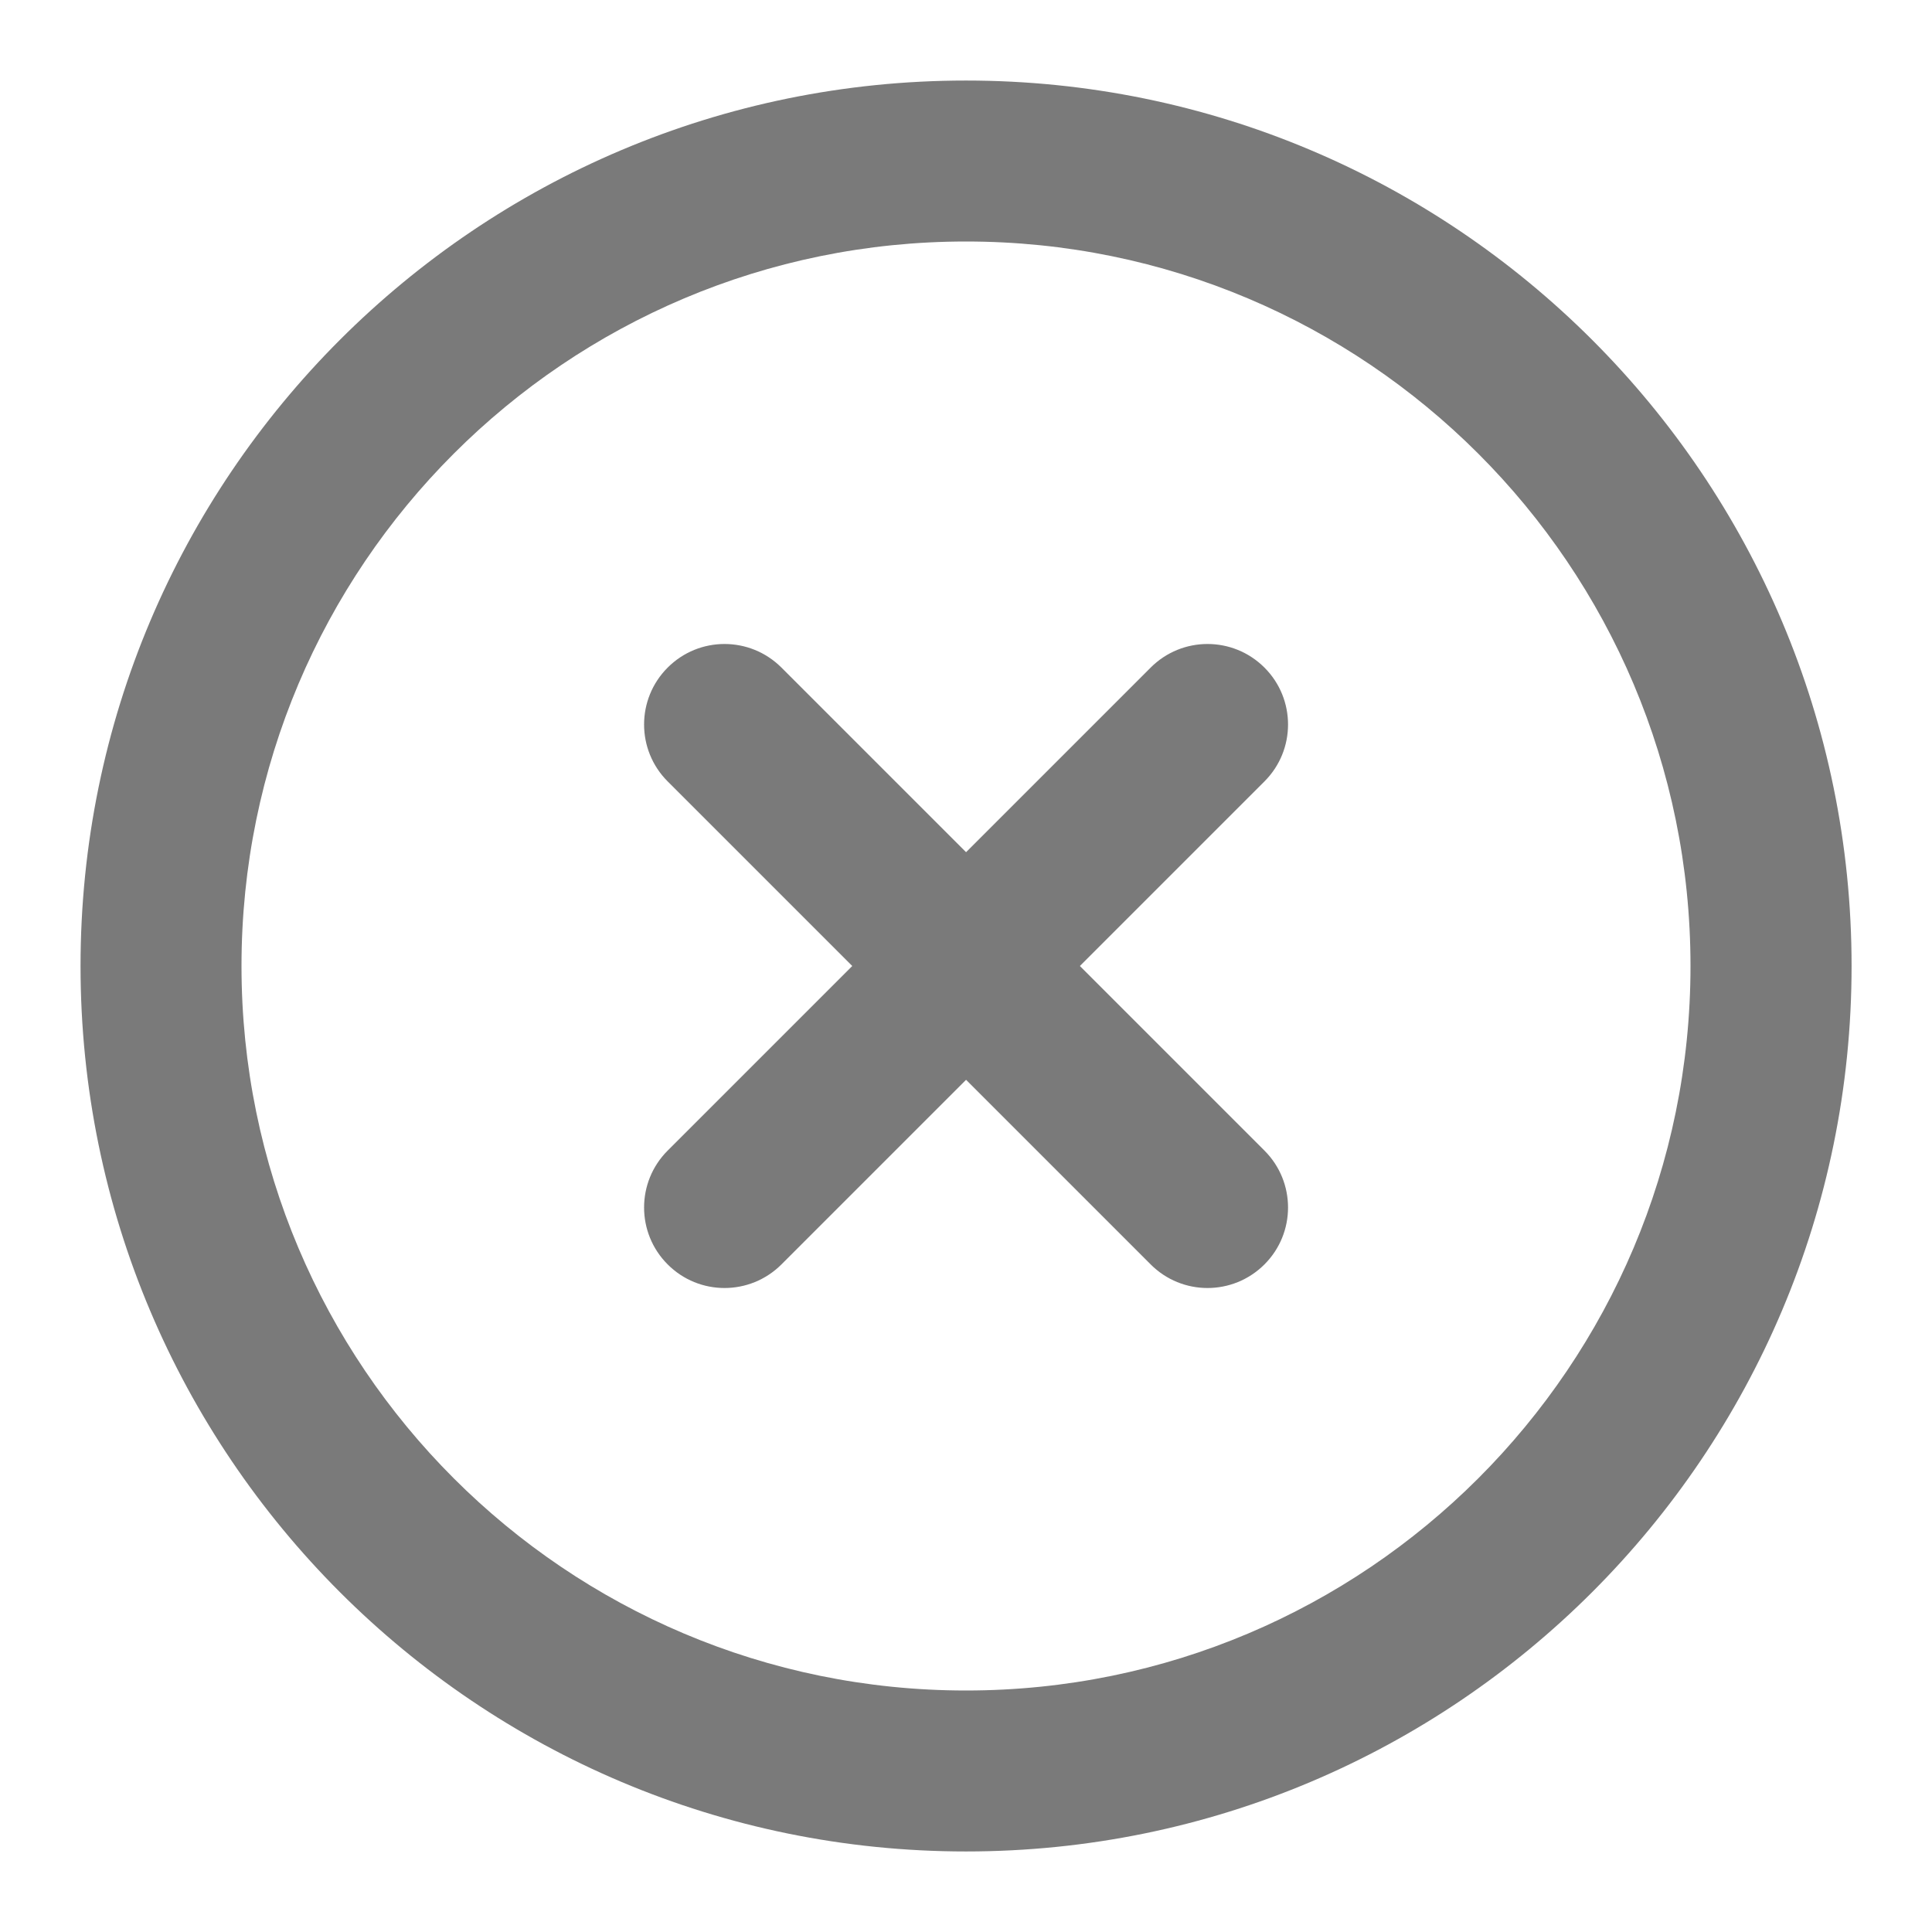 <svg width="16" height="16" viewBox="0 0 16 16" fill="none" xmlns="http://www.w3.org/2000/svg">
<g clip-path="url(#clip0_0_2270)">
<path fill-rule="evenodd" clip-rule="evenodd" d="M8 2C4.687 2 2 4.686 2 8C2 11.314 4.687 14 8 14C11.314 14 14 11.314 14 8C14 4.686 11.314 2 8 2ZM0.667 8C0.667 3.95 3.95 0.667 8 0.667C12.05 0.667 15.334 3.95 15.334 8C15.334 12.05 12.05 15.333 8 15.333C3.95 15.333 0.667 12.05 0.667 8Z" fill="#7A7A7A"/>
<path fill-rule="evenodd" clip-rule="evenodd" d="M10.472 5.529C10.732 5.789 10.732 6.211 10.472 6.471L6.472 10.471C6.211 10.732 5.789 10.732 5.529 10.471C5.269 10.211 5.269 9.789 5.529 9.529L9.529 5.529C9.789 5.268 10.211 5.268 10.472 5.529Z" fill="#7A7A7A"/>
<path fill-rule="evenodd" clip-rule="evenodd" d="M5.529 5.529C5.789 5.268 6.211 5.268 6.472 5.529L10.472 9.529C10.732 9.789 10.732 10.211 10.472 10.471C10.211 10.732 9.789 10.732 9.529 10.471L5.529 6.471C5.269 6.211 5.269 5.789 5.529 5.529Z" fill="#7A7A7A"/>
</g>
<defs>
<clipPath id="clip0_0_2270">
<rect width="16" height="16" fill="white"/>
</clipPath>
</defs>
</svg>
